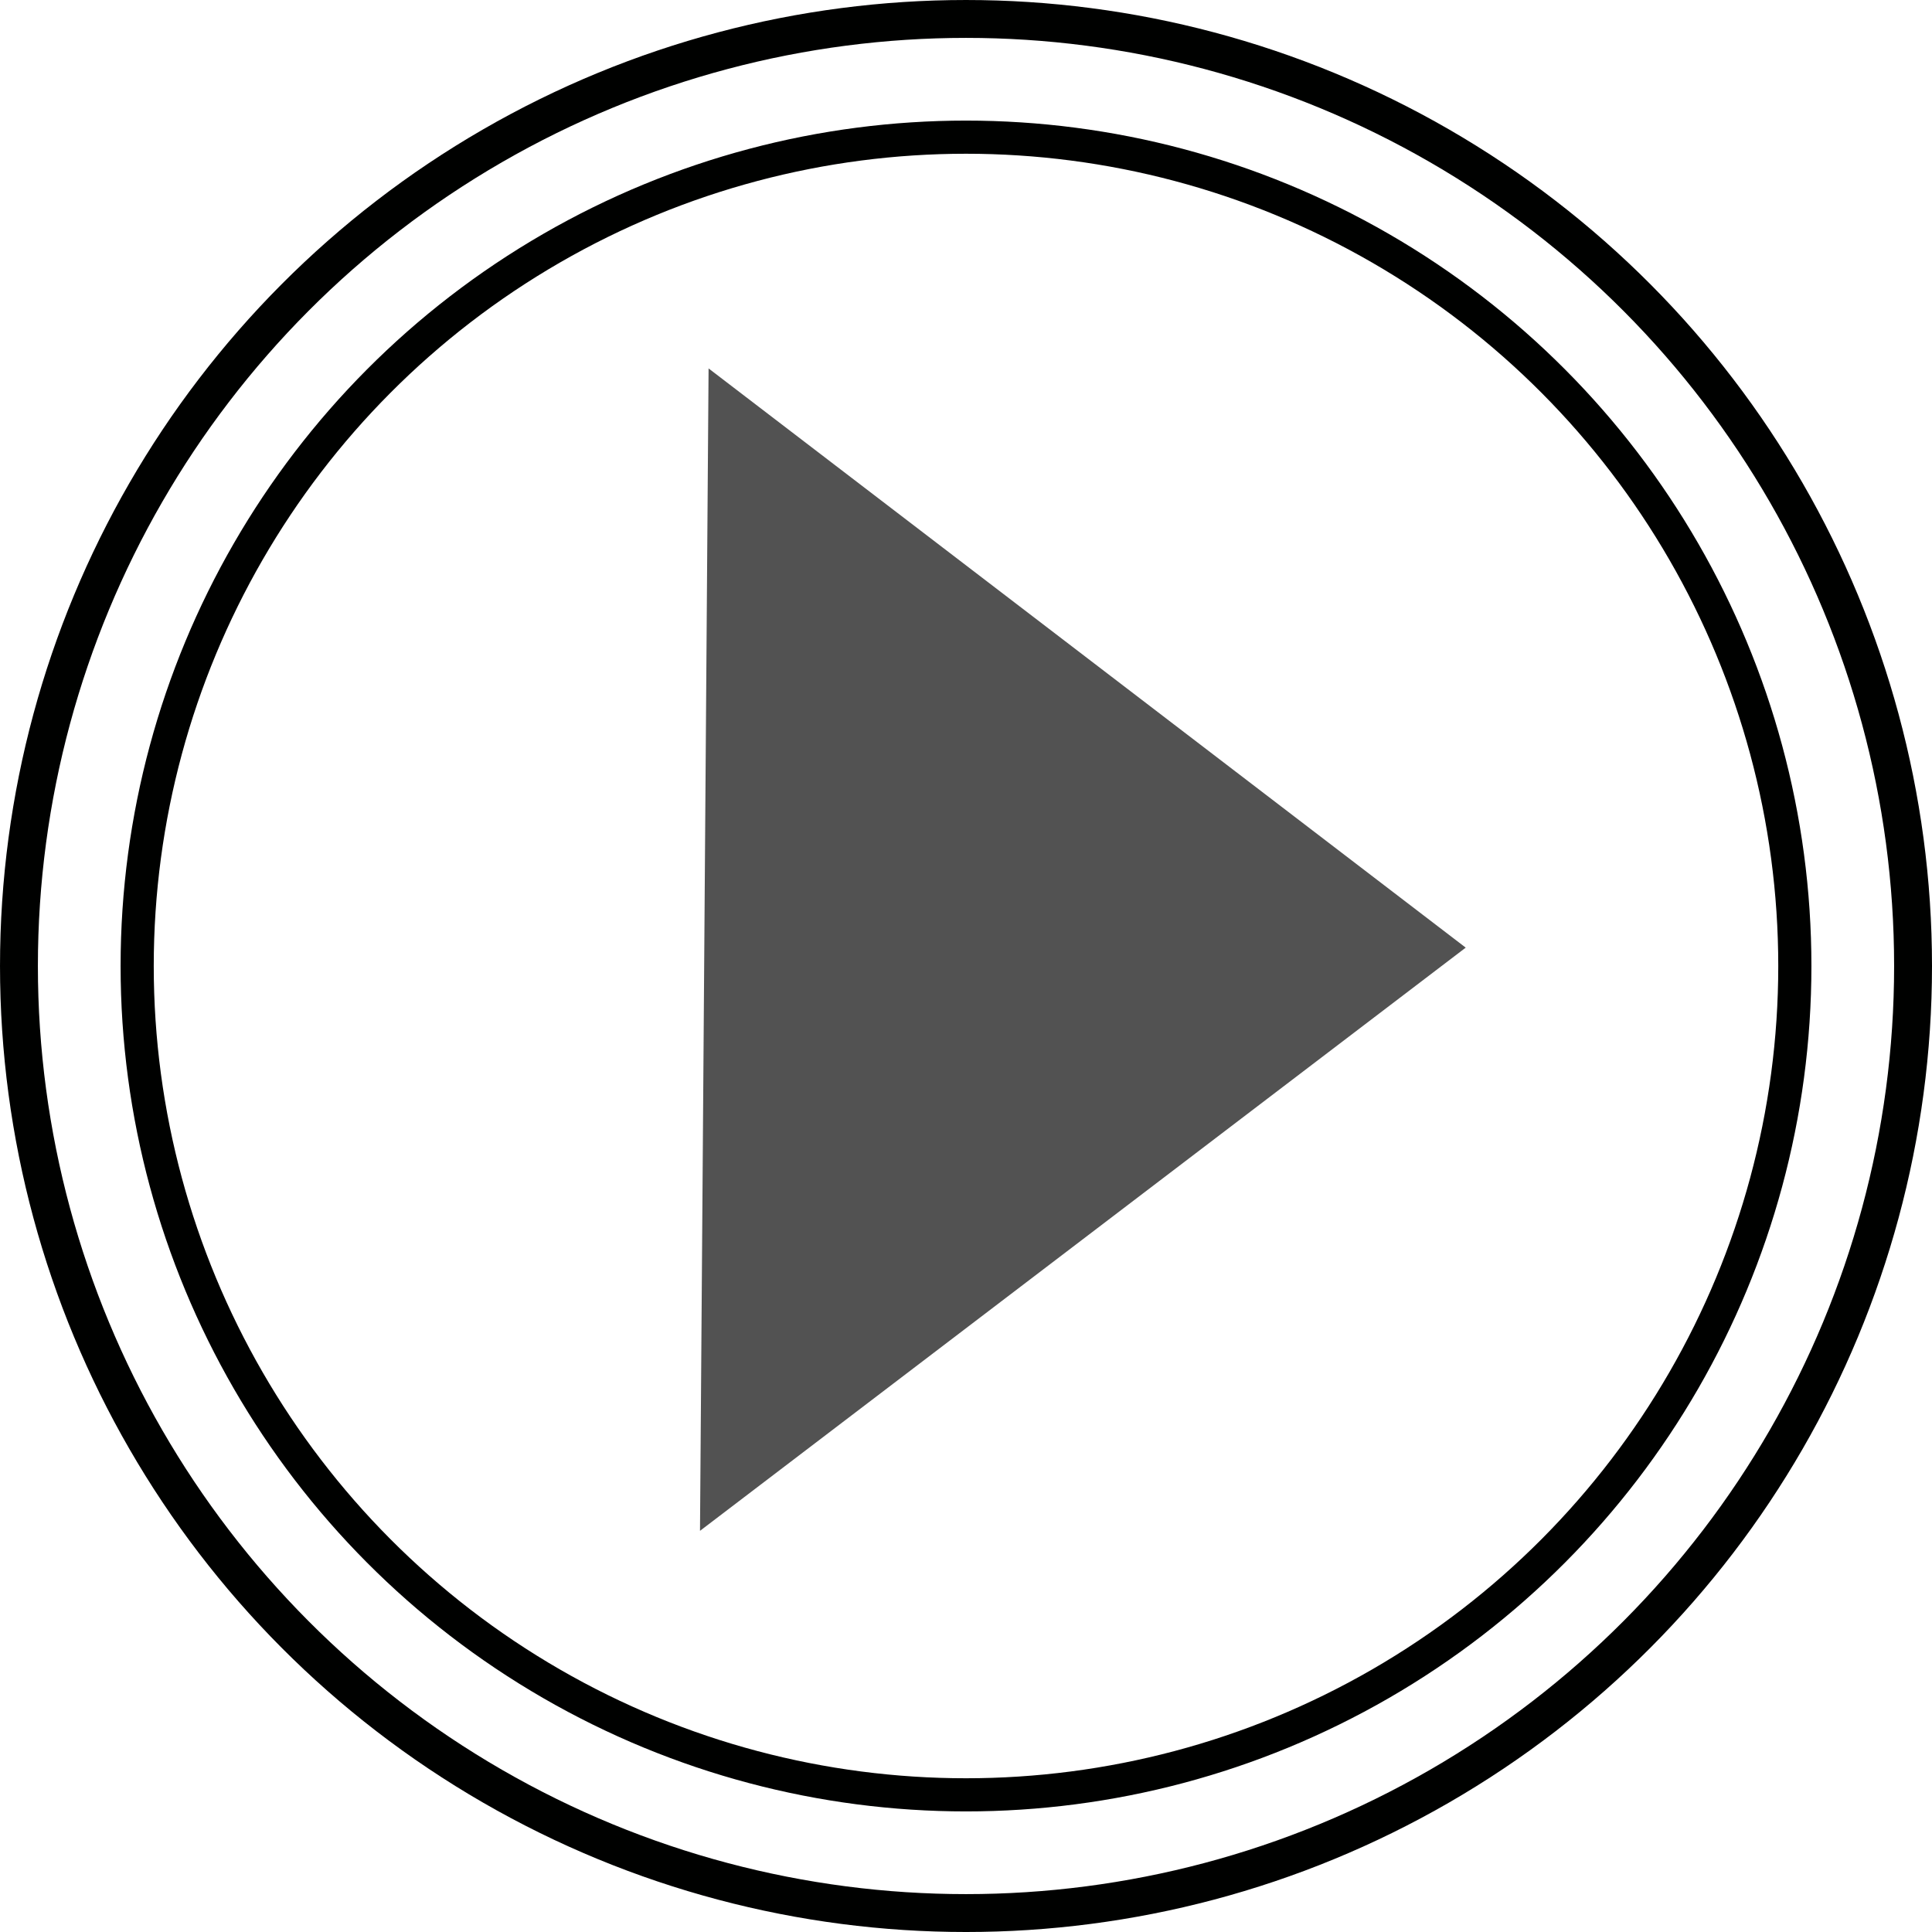 <?xml version="1.0" encoding="UTF-8" standalone="no"?>
<!-- Created with Inkscape (http://www.inkscape.org/) -->

<svg
   xmlns:dc="http://purl.org/dc/elements/1.1/"
   xmlns:cc="http://creativecommons.org/ns#"
   xmlns:rdf="http://www.w3.org/1999/02/22-rdf-syntax-ns#"
   xmlns:svg="http://www.w3.org/2000/svg"
   xmlns="http://www.w3.org/2000/svg"
   xmlns:sodipodi="http://sodipodi.sourceforge.net/DTD/sodipodi-0.dtd"
   xmlns:inkscape="http://www.inkscape.org/namespaces/inkscape"
   width="207.705mm"
   height="207.705mm"
   viewBox="0 0 207.705 207.705"
   version="1.1"
   id="svg8"
   sodipodi:docname="state_accepting_initial.svg"
   inkscape:version="0.92.4 (f8dce91, 2019-08-02)">
  <defs
     id="defs2" />
  <sodipodi:namedview
     id="base"
     pagecolor="#ffffff"
     bordercolor="#666666"
     borderopacity="1.0"
     inkscape:pageopacity="0.0"
     inkscape:pageshadow="2"
     inkscape:zoom="0.35355339"
     inkscape:cx="-1170.75"
     inkscape:cy="476.54004"
     inkscape:document-units="mm"
     inkscape:current-layer="layer1"
     showgrid="false"
     inkscape:window-width="1853"
     inkscape:window-height="1025"
     inkscape:window-x="67"
     inkscape:window-y="27"
     inkscape:window-maximized="1" />
  <g
     inkscape:label="Layer 1"
     inkscape:groupmode="layer"
     id="layer1"
     transform="translate(-1.408,-46.76)">
    <circle
       style="opacity:1;fill:none;fill-opacity:1;stroke:#000100;stroke-width:4.073;stroke-linecap:butt;stroke-linejoin:miter;stroke-miterlimit:4;stroke-dasharray:none;stroke-dashoffset:0;stroke-opacity:1"
       id="path833"
       cx="105.261"
       cy="150.613"
       r="101.816" />
    <circle
       r="89.106"
       cy="150.613"
       cx="105.261"
       id="circle863"
       style="opacity:1;fill:none;fill-opacity:0.345;stroke:#000100;stroke-width:3.564;stroke-linecap:butt;stroke-linejoin:miter;stroke-miterlimit:4;stroke-dasharray:none;stroke-dashoffset:0;stroke-opacity:1" />
    <path
       style="fill:none;fill-opacity:0.345;stroke:none;stroke-width:0;stroke-miterlimit:4;stroke-dasharray:none"
       id="path981"
       d="m 61.385,89.058 c 3.905,4.247 7.875,8.427 11.946,12.514 4.789,4.881 9.428,9.905 14.491,14.507 3.152,3.128 6.69,5.767 10.462,8.087 2.17,1.364 4.504,2.464 6.855,3.478 1.594,0.651 3.152,0.918 4.809,0.429 3.359,-1.184 9.442,-4.838 -6.897,4.098 -0.375,0.205 0.704,-0.484 1.048,-0.737 1.071,-0.789 1.36,-1.055 2.411,-1.925 2.741,-2.584 5.091,-5.539 7.328,-8.558 1.758,-2.426 3.638,-4.767 5.725,-6.918 1.8,-1.725 3.798,-3.233 5.768,-4.759 3.797,-2.873 7.982,-4.901 12.201,-7.277 1.043,-0.587 2.263,-0.933 3.361,-1.405 2.018,-0.764 4.155,-1.114 6.3,-1.249 1.768,-0.173 3.467,-0.061 5.158,0.48 1.606,0.728 2.57,2.179 3.314,3.714 0.881,2.199 1.481,4.482 2.047,6.777 0.641,3.018 1.439,5.998 2.182,8.992 0.443,1.781 0.208,0.918 0.701,2.591 0,0 -9.655,5.27 -9.655,5.27 v 0 c -0.499,-1.726 -0.267,-0.845 -0.69,-2.646 -0.747,-2.99 -1.506,-5.977 -2.199,-8.979 -0.571,-2.213 -1.157,-4.41 -2.016,-6.534 -0.621,-1.266 -1.4,-2.473 -2.817,-2.909 -1.627,-0.348 -3.263,-0.351 -4.917,-0.175 -2.078,0.238 -4.135,0.641 -6.058,1.498 -0.578,0.24 -1.632,0.669 -2.195,0.933 -0.374,0.175 -1.461,0.768 -1.106,0.556 15.153,-9.057 9.739,-5.953 6.644,-3.706 -2.031,1.432 -3.954,3.04 -5.86,4.631 -2.194,2.042 -4.069,4.4 -5.868,6.791 -2.256,3.044 -4.583,6.028 -7.202,8.775 -4.521,3.96 -9.635,7.951 -15.54,9.345 -1.816,0.174 -3.527,-0.218 -5.18,-0.992 -2.342,-1.099 -4.683,-2.231 -6.838,-3.673 -3.747,-2.423 -7.237,-5.202 -10.393,-8.365 -4.989,-4.681 -9.57,-9.768 -14.402,-14.608 -4.131,-4.078 -8.093,-8.325 -12.357,-12.265 0,0 9.44,-5.785 9.44,-5.785 z"
       inkscape:connector-curvature="0" />
    <path
       sodipodi:type="star"
       style="fill:#000000;fill-opacity:0.678;stroke:none;stroke-width:0;stroke-miterlimit:4;stroke-dasharray:none"
       id="path1661"
       sodipodi:sides="3"
       sodipodi:cx="96.20829"
       sodipodi:cy="149.58279"
       sodipodi:r1="61.383331"
       sodipodi:r2="30.691666"
       sodipodi:arg1="0.024385409"
       sodipodi:arg2="1.071583"
       inkscape:flatsided="false"
       inkscape:rounded="0"
       inkscape:randomized="0"
       d="m 157.573,151.079 -46.672,25.449 -46.672,25.449 1.296,-53.144 1.296,-53.144 45.376,27.694 z"
       inkscape:transform-center-x="-13.413284"
       inkscape:transform-center-y="0.066874786"
       transform="matrix(0.889,-0.031,0.013,1.175,16.938,-23.995)" />
  </g>
</svg>
